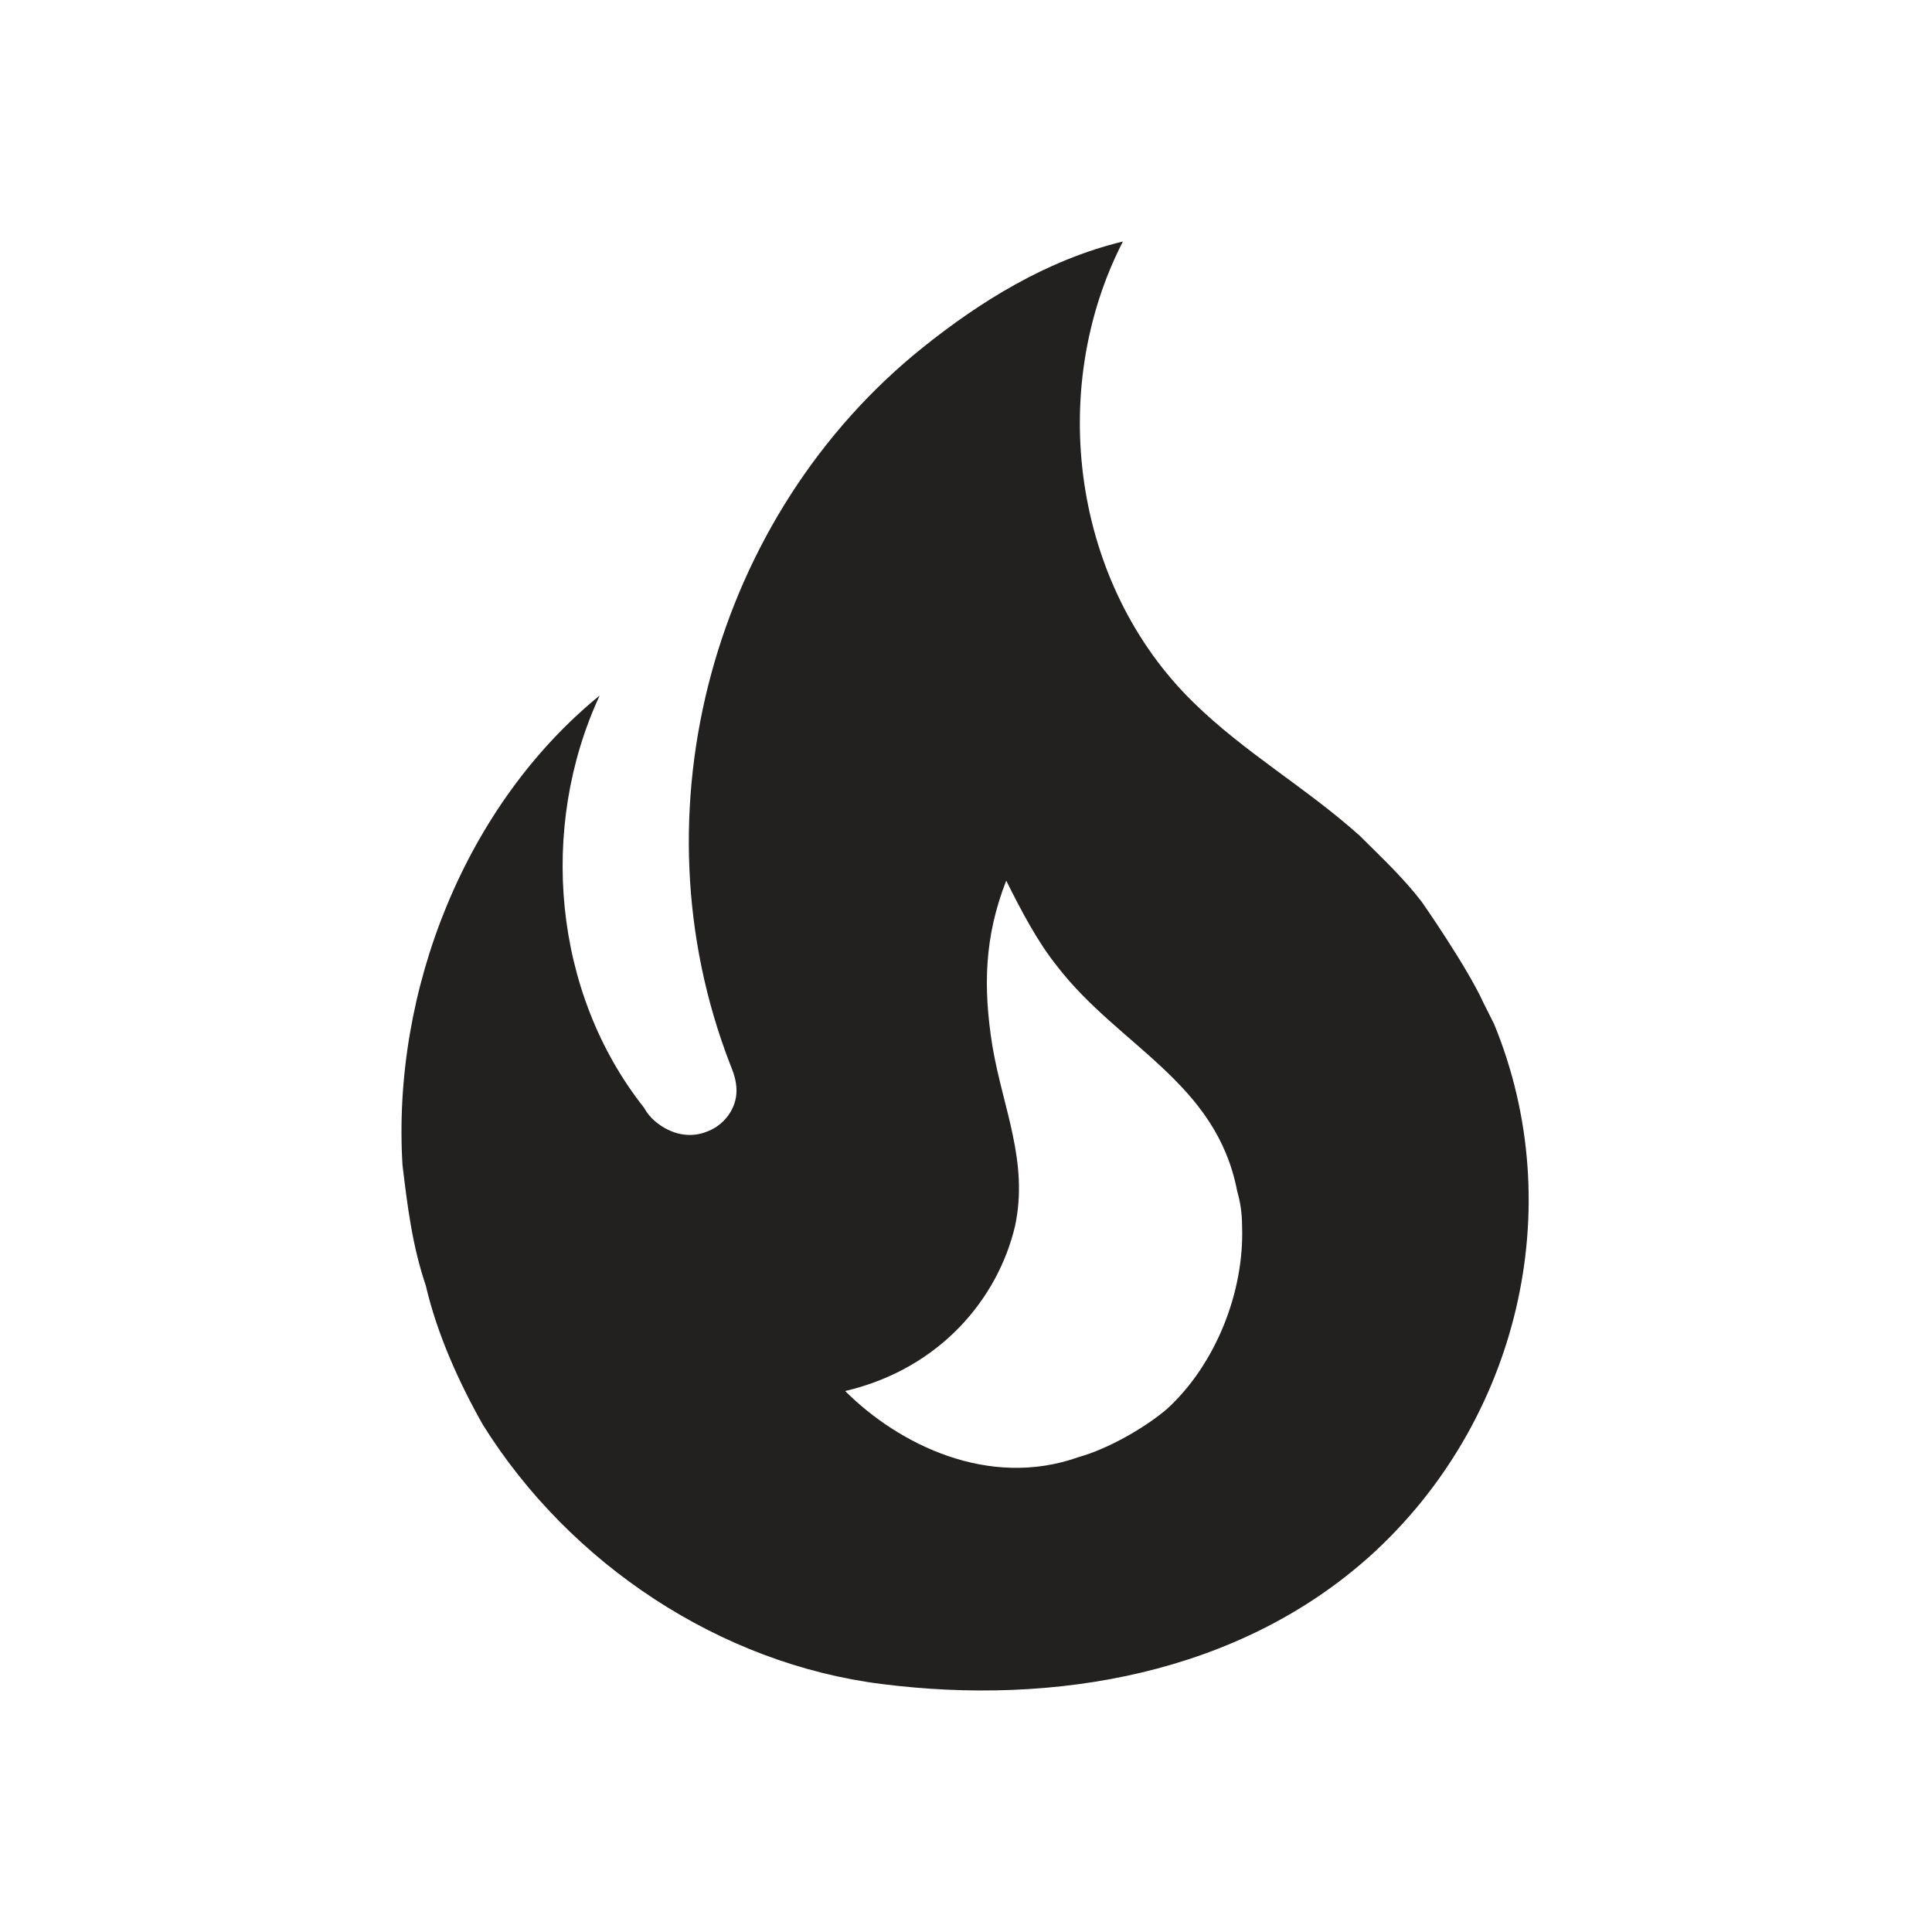 <svg width="28" height="28" viewBox="0 0 28 28" fill="none" xmlns="http://www.w3.org/2000/svg">
<path d="M20.603 13.067C20.334 12.717 20.008 12.413 19.704 12.11C18.923 11.41 18.036 10.908 17.289 10.173C15.551 8.47 15.166 5.658 16.274 3.5C15.166 3.768 14.198 4.375 13.369 5.04C10.348 7.467 9.158 11.748 10.581 15.423C10.628 15.54 10.674 15.657 10.674 15.808C10.674 16.065 10.499 16.298 10.266 16.392C9.998 16.508 9.718 16.438 9.496 16.252C9.43 16.196 9.374 16.129 9.333 16.053C8.014 14.385 7.804 11.993 8.691 10.08C6.743 11.667 5.681 14.35 5.833 16.882C5.903 17.465 5.973 18.048 6.171 18.632C6.334 19.332 6.649 20.032 6.999 20.65C8.259 22.668 10.441 24.115 12.786 24.407C15.283 24.722 17.954 24.267 19.868 22.54C22.003 20.603 22.749 17.5 21.653 14.84L21.501 14.537C21.256 14 20.603 13.067 20.603 13.067ZM16.916 20.417C16.589 20.697 16.053 21 15.633 21.117C14.326 21.583 13.019 20.93 12.249 20.16C13.638 19.833 14.466 18.807 14.711 17.768C14.909 16.835 14.536 16.065 14.384 15.167C14.244 14.303 14.268 13.568 14.583 12.763C14.804 13.207 15.038 13.65 15.318 14C16.216 15.167 17.628 15.68 17.931 17.267C17.978 17.43 18.001 17.593 18.001 17.768C18.036 18.725 17.616 19.775 16.916 20.417Z" fill="#22211F"/>
</svg>
